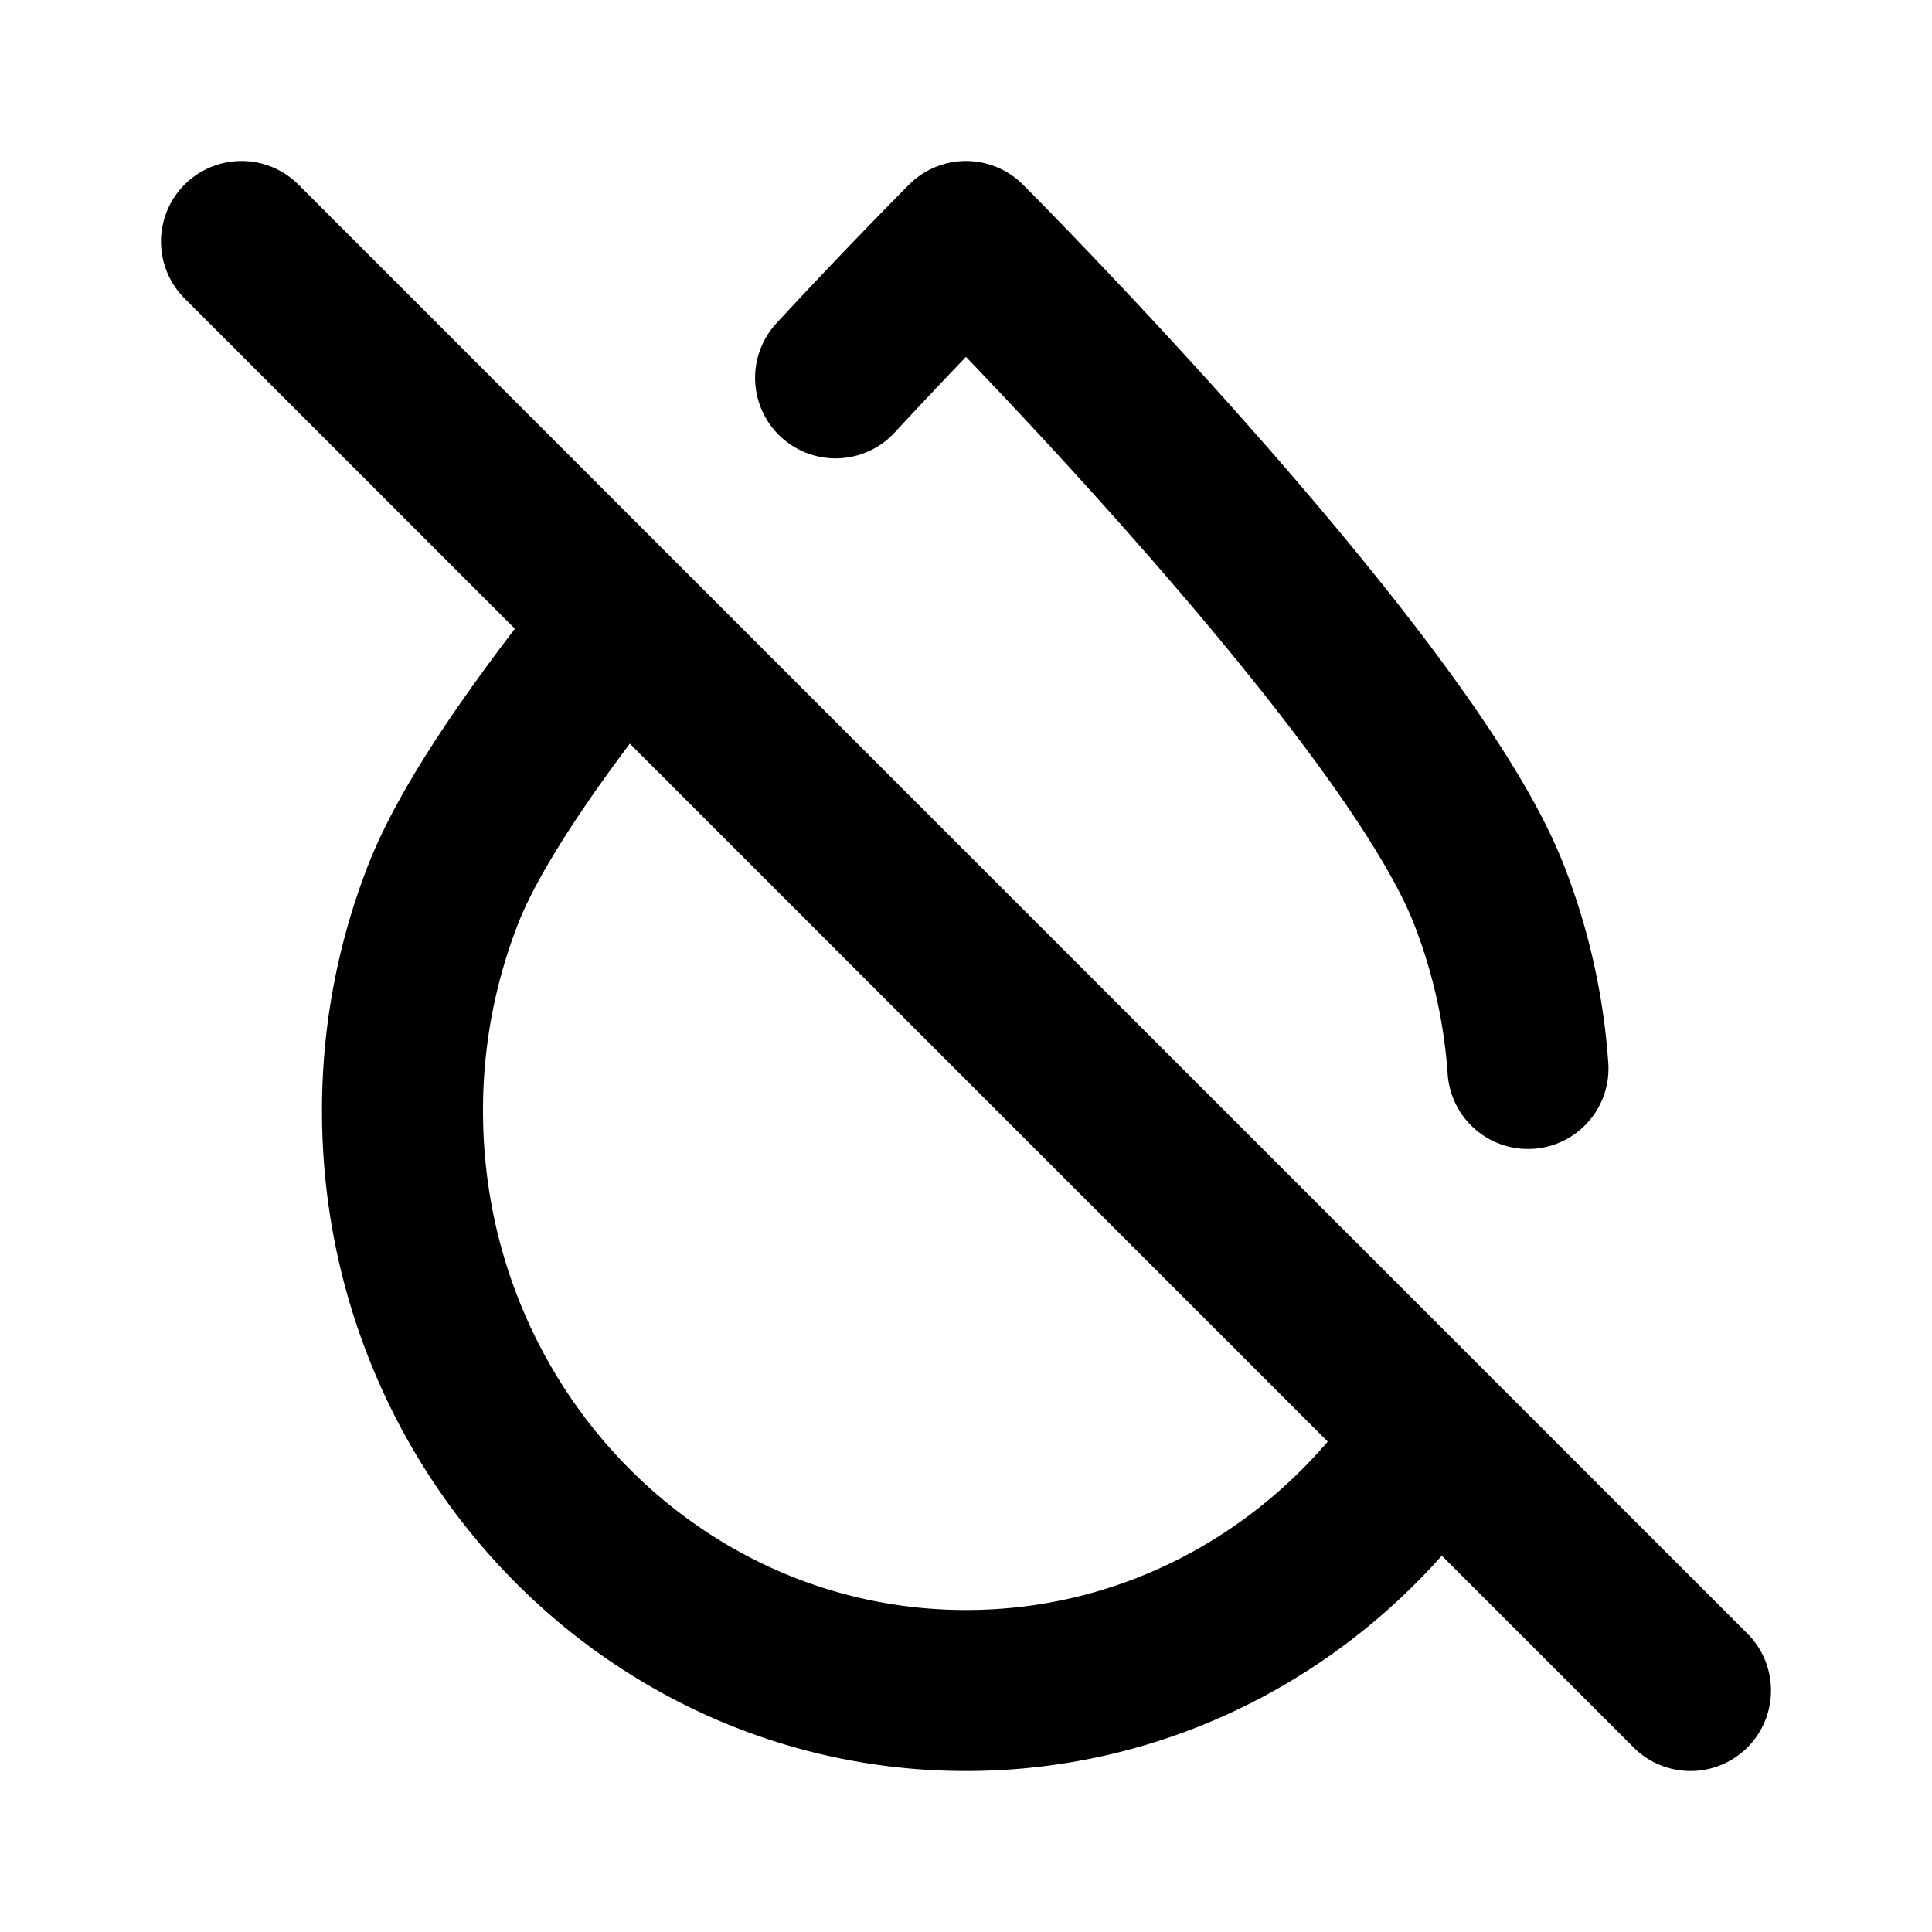 <svg xmlns="http://www.w3.org/2000/svg" width="800" height="800" fill="none" viewBox="0 0 24 24"><path stroke="#000" stroke-linecap="round" stroke-linejoin="round" stroke-width="2" d="m3 3 18 18M7.712 7.755c-.986 1.224-1.85 2.448-2.203 3.345A7.36 7.36 0 0 0 5 13.8c0 3.976 3.134 7.2 7 7.2 2.413 0 4.541-1.256 5.8-3.168M10.38 4.694A70.605 70.605 0 0 1 12 3s5.453 5.461 6.491 8.1c.267.679.437 1.41.49 2.173"/></svg>